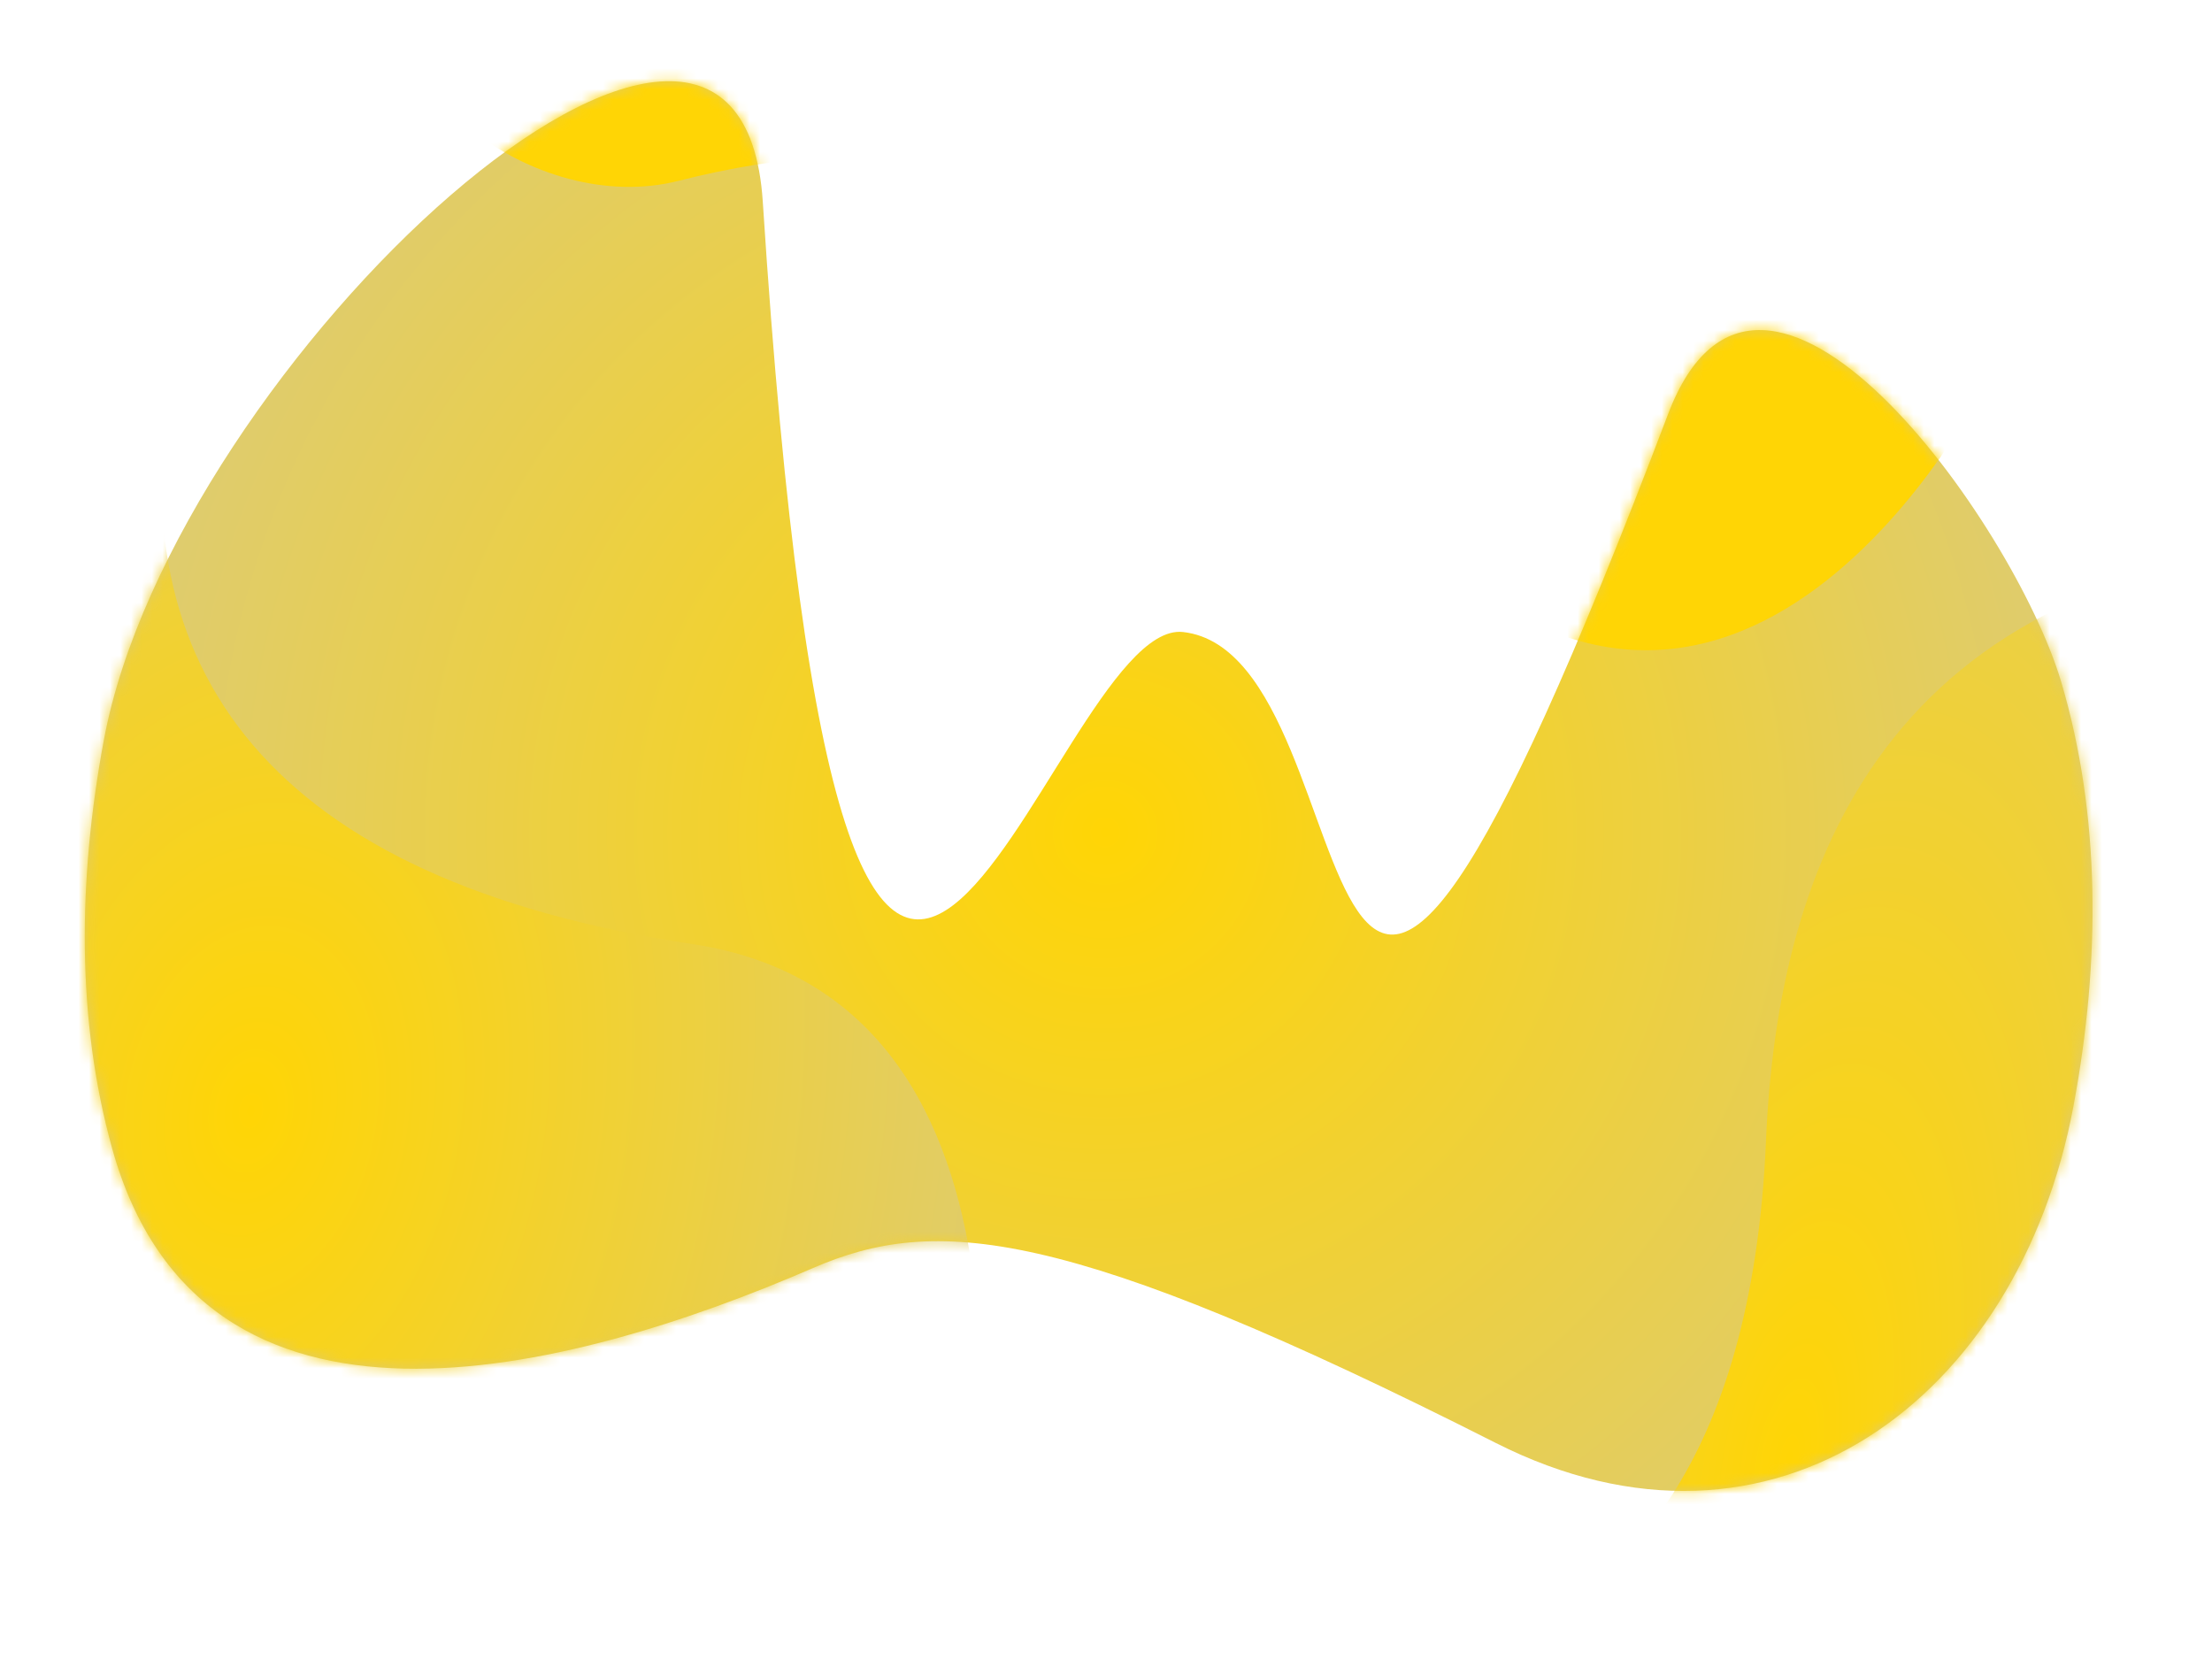 <svg width="211" height="159" viewBox="0 0 211 159" fill="none" xmlns="http://www.w3.org/2000/svg">
<path d="M77.56 120.949C89.169 115.923 101.482 116.79 142.667 137.632C169.156 151.039 192.563 133.451 197.786 105.501C200.379 91.627 200.378 77.735 196.614 65.037C192.115 49.882 168.004 16.088 159.112 39.511C122.472 136.007 132.234 62.469 112.85 60.286C99.724 58.809 80.886 144.915 72.761 19.239C70.552 -14.951 16.586 34.594 9.898 70.628C7.424 83.954 7.289 97.287 10.701 109.559C19.214 140.189 54.119 131.103 77.56 120.949Z" fill="url(#paint0_radial_304_2)"/>
<mask id="mask0_304_2" style="mask-type:alpha" maskUnits="userSpaceOnUse" x="8" y="7" width="192" height="136">
<path d="M77.56 120.949C89.169 115.923 101.482 116.79 142.667 137.632C169.156 151.039 192.563 133.451 197.786 105.501C200.379 91.627 200.378 77.735 196.614 65.037C192.115 49.882 168.004 16.088 159.112 39.511C122.472 136.007 132.234 62.469 112.85 60.286C99.724 58.809 80.886 144.915 72.761 19.239C70.552 -14.951 16.586 34.594 9.898 70.628C7.424 83.954 7.289 97.287 10.701 109.559C19.214 140.189 54.119 131.103 77.56 120.949Z" fill="white"/>
</mask>
<g mask="url(#mask0_304_2)">
<path d="M189.894 35.858C189.44 36.594 189.033 37.323 188.609 38.076C184.315 45.708 157.58 88.469 123.451 37.138C107.669 13.403 84.4 12.235 64.725 17.25C51.164 20.707 34.2 8.092 37.657 -5.469V-5.469C39.315 -11.974 45.101 -16.58 51.812 -16.738L120.844 -18.366C124.745 -18.457 128.644 -18.145 132.48 -17.433L169.292 -10.601C190.572 -6.651 201.253 17.435 189.894 35.858V35.858Z" fill="url(#paint1_linear_304_2)"/>
<path d="M118.283 174.176C122.66 164.766 133.35 159.895 143.048 156.202C154.301 151.917 167.12 140.116 168.455 108.813C169.578 82.465 179.787 54.022 223.088 51.849C256.063 50.195 233.186 126.664 220.401 163.225C216.149 175.384 206.381 184.616 194.2 188.804L146.3 205.275C127.334 211.797 109.824 192.362 118.283 174.176V174.176Z" fill="url(#paint2_radial_304_2)"/>
<path d="M52.219 168.782C75.617 163.55 96.136 145.167 92.797 121.425C90.723 106.675 83.886 92.745 66.076 90.058C25.631 83.952 11.144 63.872 16.429 34.752C18.877 21.265 5.13 30.967 -10.334 45.27C-34.313 67.449 -37.226 103.687 -20.613 131.809L-16.296 139.116C-2.3 162.808 25.365 174.786 52.219 168.782V168.782Z" fill="url(#paint3_radial_304_2)"/>
</g>
<defs>
<radialGradient id="paint0_radial_304_2" cx="0" cy="0" r="1" gradientUnits="userSpaceOnUse" gradientTransform="translate(105.445 79.413) rotate(-169.503) scale(170.62 170.799)">
<stop stop-color="#FFD505"/>
<stop offset="1" stop-color="#C4C4C4"/>
</radialGradient>
<linearGradient id="paint1_linear_304_2" x1="220.407" y1="44.405" x2="-11.358" y2="-15.896" gradientUnits="userSpaceOnUse">
<stop stop-color="#FFD505"/>
<stop offset="1" stop-color="#FFD505"/>
</linearGradient>
<radialGradient id="paint2_radial_304_2" cx="0" cy="0" r="1" gradientUnits="userSpaceOnUse" gradientTransform="translate(170.916 139.132) rotate(-169.529) scale(104.787 259.719)">
<stop stop-color="#FFD505"/>
<stop offset="1" stop-color="#C4C4C4"/>
</radialGradient>
<radialGradient id="paint3_radial_304_2" cx="0" cy="0" r="1" gradientUnits="userSpaceOnUse" gradientTransform="translate(24.041 106.049) rotate(-169.512) scale(134.339 202.293)">
<stop stop-color="#FFD505"/>
<stop offset="1" stop-color="#C4C4C4"/>
</radialGradient>
</defs>
</svg>
